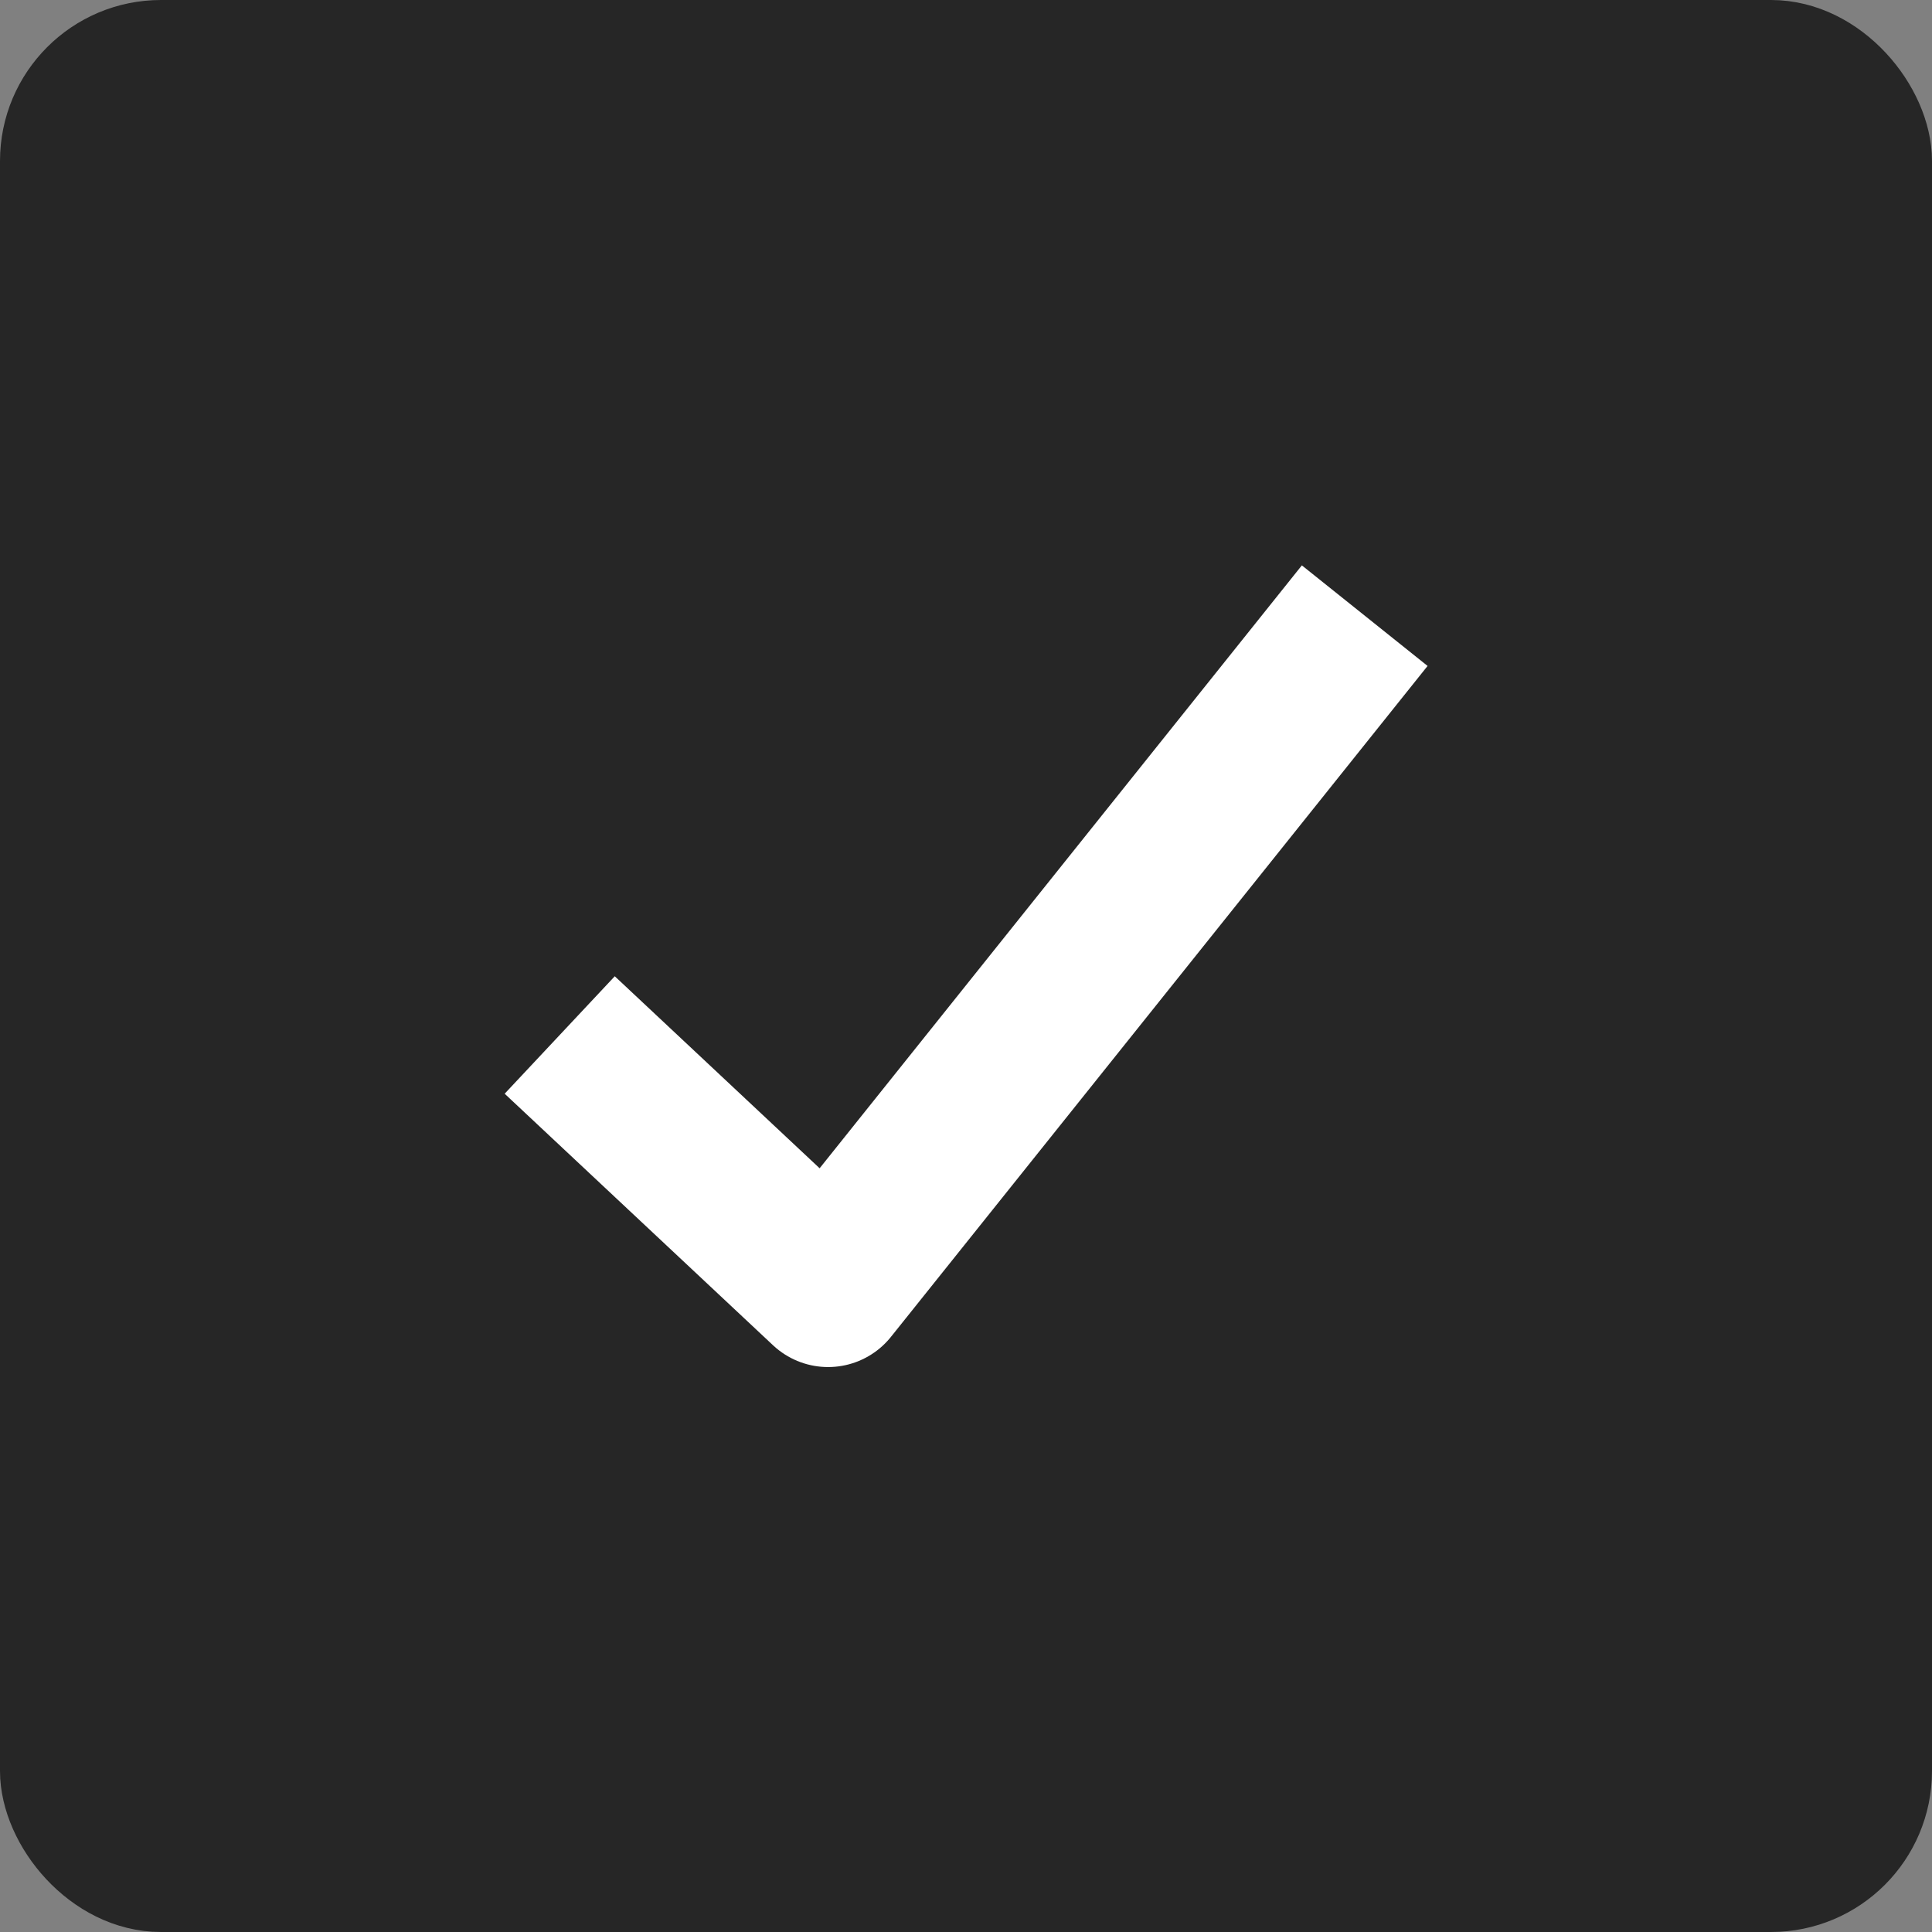 <svg width="24" height="24" viewBox="0 0 24 24" fill="none" xmlns="http://www.w3.org/2000/svg">
<rect x="0" y="0" width="24" height="24" fill="#808080" stroke="none"/>
<rect x="0.5" y="0.5" width="23" height="23" rx="1.5" fill="#262626"/>
<path d="M6.953 12.857L10.287 15.982L16.953 7.648" stroke="white" stroke-width="2" stroke-linejoin="round"/>
<rect x="0.5" y="0.5" width="23" height="23" rx="1.5" stroke="#262626"/>
</svg>
